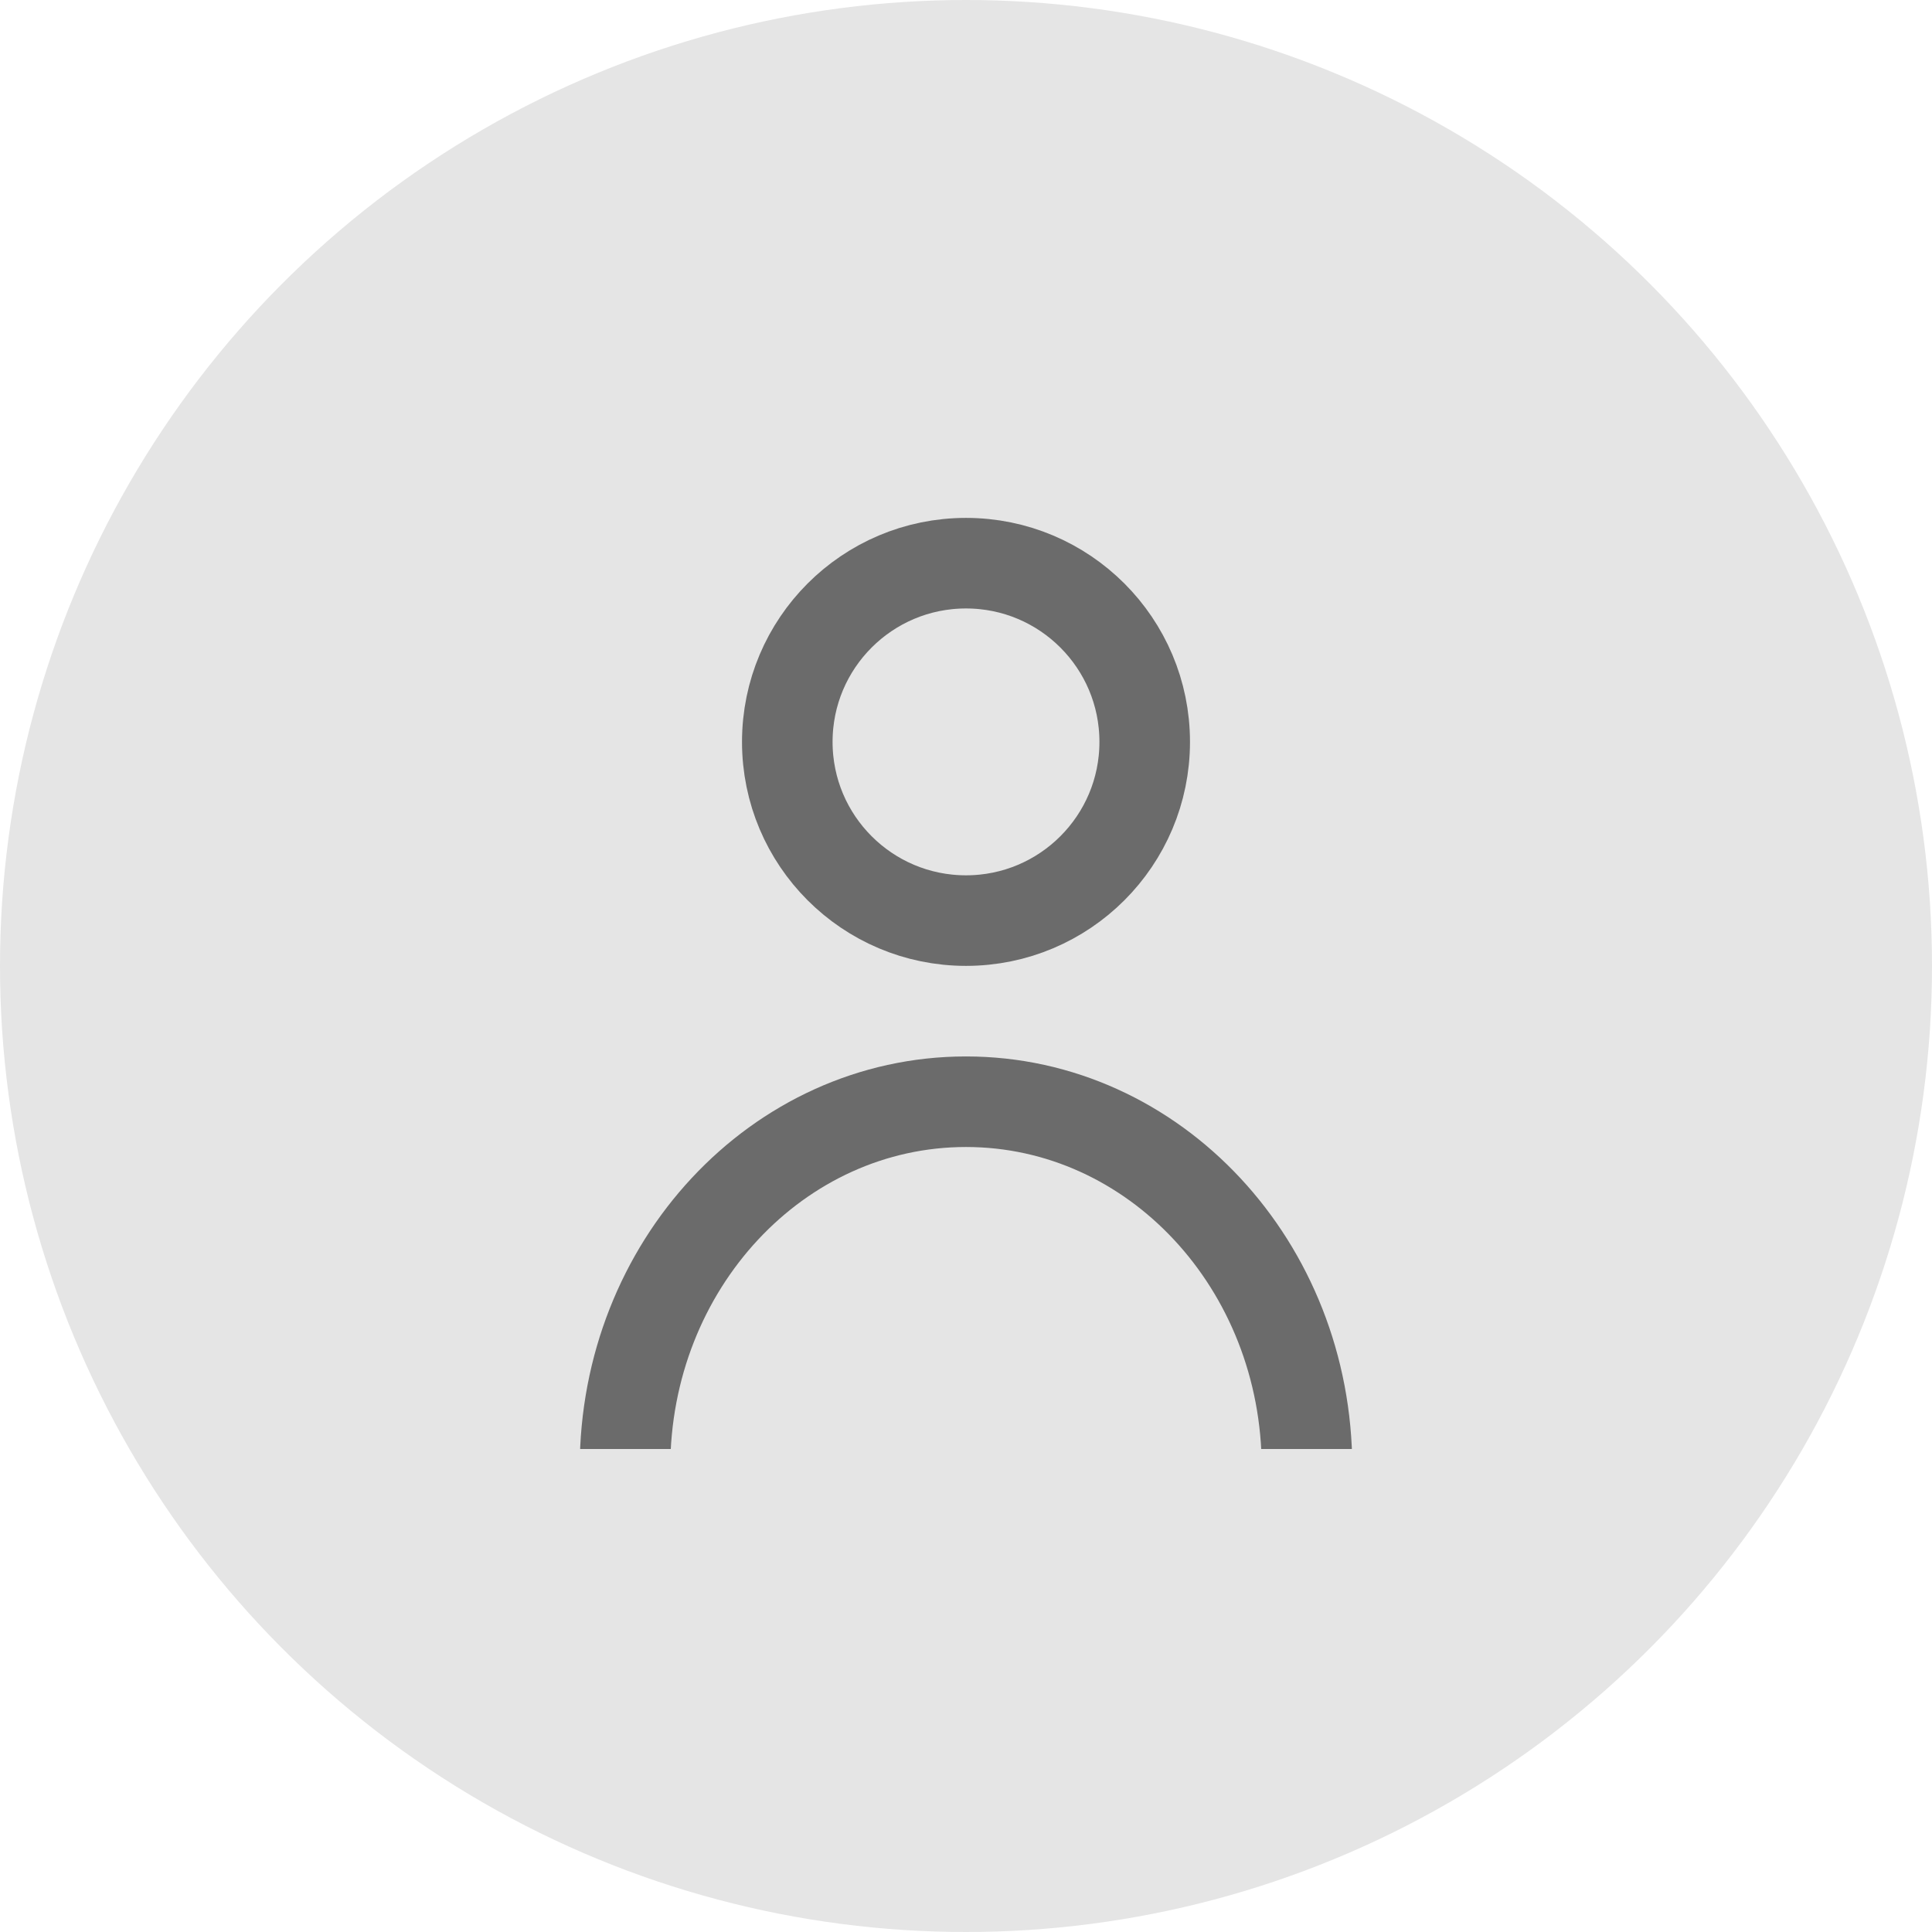 <svg width="32" height="32" viewBox="0 0 32 32" fill="none" xmlns="http://www.w3.org/2000/svg">
<circle cx="16" cy="16" r="16" fill="#E5E5E5"/>
<g clip-path="url(#clip0_30_2727)">
<path d="M16 15.248C17.635 15.248 18.96 13.923 18.96 12.288C18.96 10.653 17.635 9.328 16 9.328C14.365 9.328 13.04 10.653 13.04 12.288C13.04 13.923 14.365 15.248 16 15.248Z" stroke="#6B6B6B" stroke-width="1.5" stroke-miterlimit="10" stroke-linecap="round" stroke-linejoin="round"/>
<path d="M10.352 24.312C10.352 20.96 12.88 18.248 16 18.248C19.12 18.248 21.648 20.96 21.648 24.312" stroke="#6B6B6B" stroke-width="1.5" stroke-miterlimit="10" stroke-linecap="round" stroke-linejoin="round"/>
</g>
<defs>
<clipPath id="clip0_30_2727">
<rect width="16" height="16" fill="white" transform="translate(8 8)"/>
</clipPath>
</defs>
</svg>
